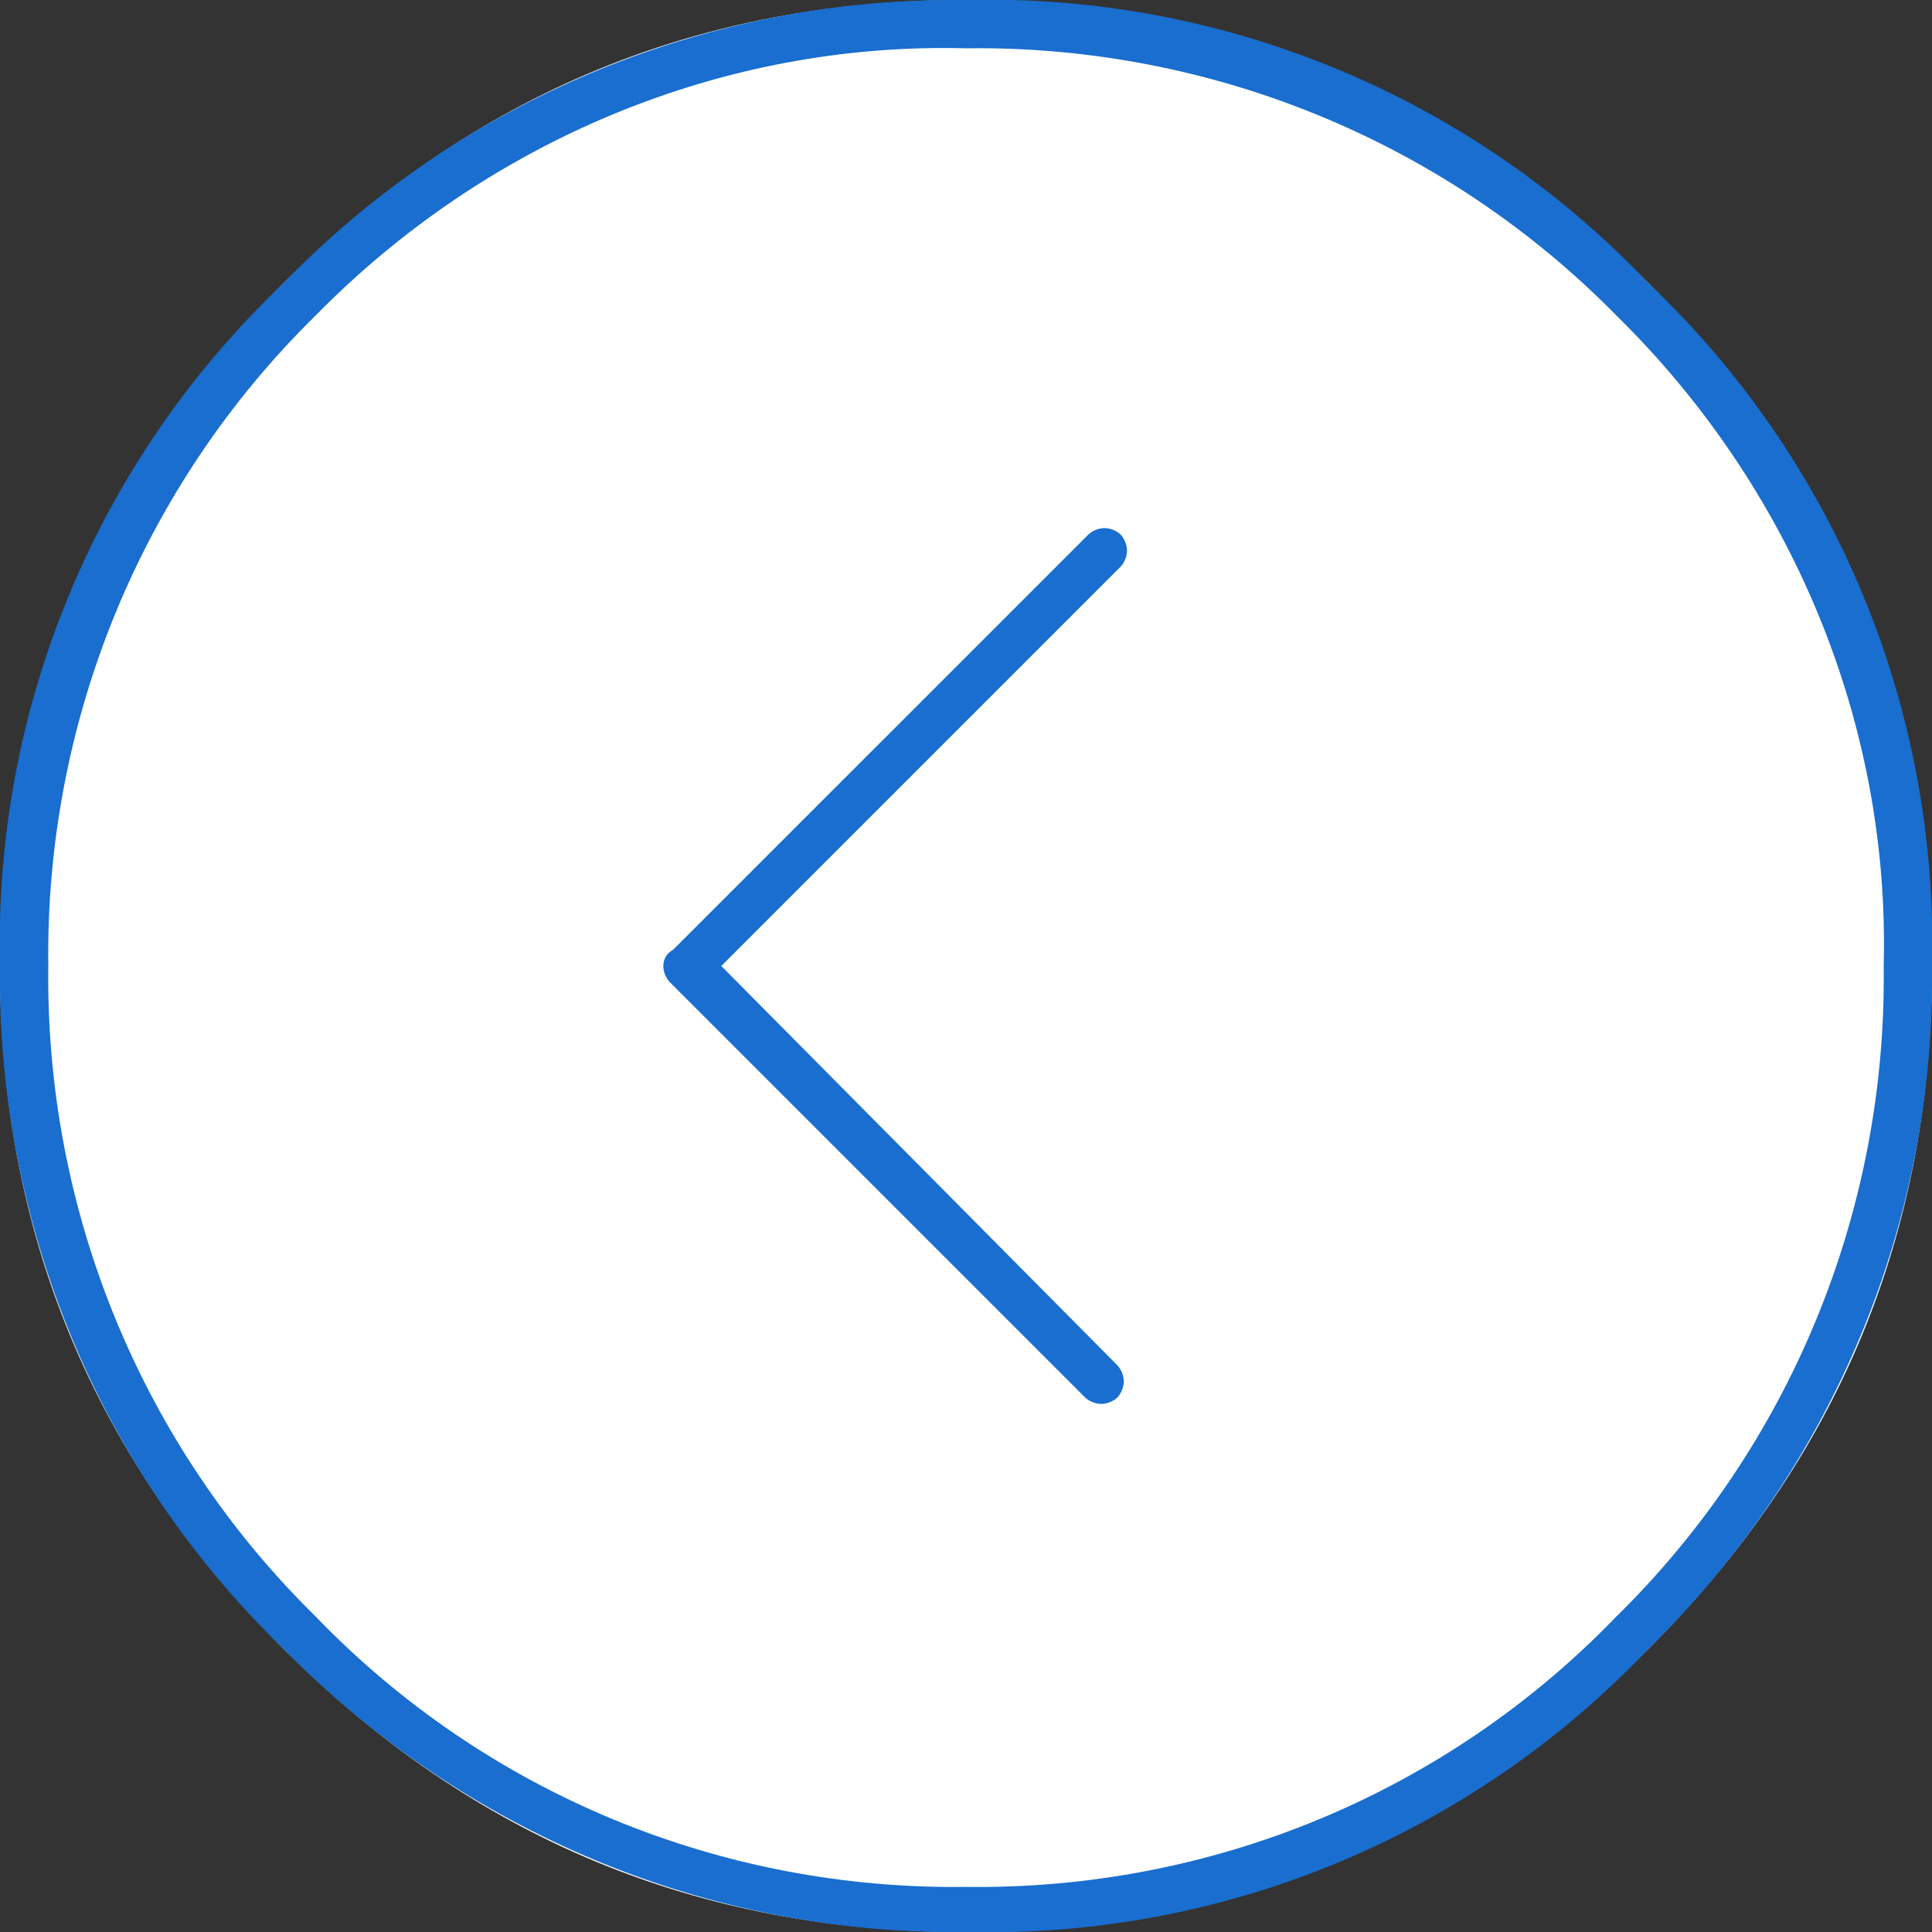 <?xml version="1.0" encoding="utf-8"?>
<!-- Generator: Adobe Illustrator 20.0.0, SVG Export Plug-In . SVG Version: 6.00 Build 0)  -->
<svg version="1.1" id="Layer_1" xmlns="http://www.w3.org/2000/svg" xmlns:xlink="http://www.w3.org/1999/xlink" x="0px" y="0px"
	 viewBox="0 0 60 60" style="enable-background:new 0 0 60 60;" xml:space="preserve">
<rect x="0" y="0" width="60" height="60" fill="#333333" stroke="none"/>
<style type="text/css">
  .st0{fill:#FFFFFF;}
  .st1{fill:#196ECF;}
</style>
<path fill-rule="evenodd" clip-rule="evenodd" class="st0" d="M8.8,8.8C14.7,2.9,21.7,0,30,0s15.3,2.9,21.2,8.8
  C57.1,14.7,60,21.7,60,30s-2.9,15.3-8.8,21.2C45.3,57.1,38.3,60,30,60s-15.3-2.9-21.2-8.8C2.9,45.3,0,38.3,0,30S2.9,14.7,8.8,8.8z"/>
<path fill-rule="evenodd" clip-rule="evenodd" class="st1" d="M30,0C22-0.1,14.3,3.1,8.8,8.8C3,14.3-0.2,22,0,30c-0.1,8,3.1,15.7,8.8,21.2C14.4,56.9,22,60.1,30,60
	c8,0.2,15.7-3,21.2-8.8C56.9,45.6,60.1,38,60,30c0.2-8-3-15.7-8.8-21.2C45.7,3,38-0.2,30,0z M9.8,9.8C15.1,4.4,22.4,1.3,30,1.5
	c7.6-0.1,14.9,2.9,20.2,8.3c5.4,5.3,8.5,12.6,8.3,20.2c0.1,7.6-2.9,14.9-8.3,20.2c-5.3,5.5-12.6,8.5-20.2,8.4
	c-7.6,0.1-14.9-2.9-20.2-8.4C4.4,44.9,1.4,37.6,1.5,30C1.4,22.4,4.4,15.1,9.8,9.8z"/>
<path fill-rule="evenodd" clip-rule="evenodd" class="st1" d="M20.6,30c0,0.2,0.1,0.4,0.2,0.5l12.9,12.9c0.1,0.1,0.3,0.2,0.5,0.2s0.4-0.1,0.5-0.2c0.1-0.1,0.2-0.3,0.2-0.5
	s-0.1-0.4-0.2-0.5L22.4,30l12.4-12.4c0.1-0.1,0.2-0.3,0.2-0.5s-0.1-0.4-0.2-0.5c-0.1-0.1-0.3-0.2-0.5-0.2s-0.4,0.1-0.5,0.2
	L20.9,29.5C20.7,29.6,20.6,29.8,20.6,30z"/>
</svg>
